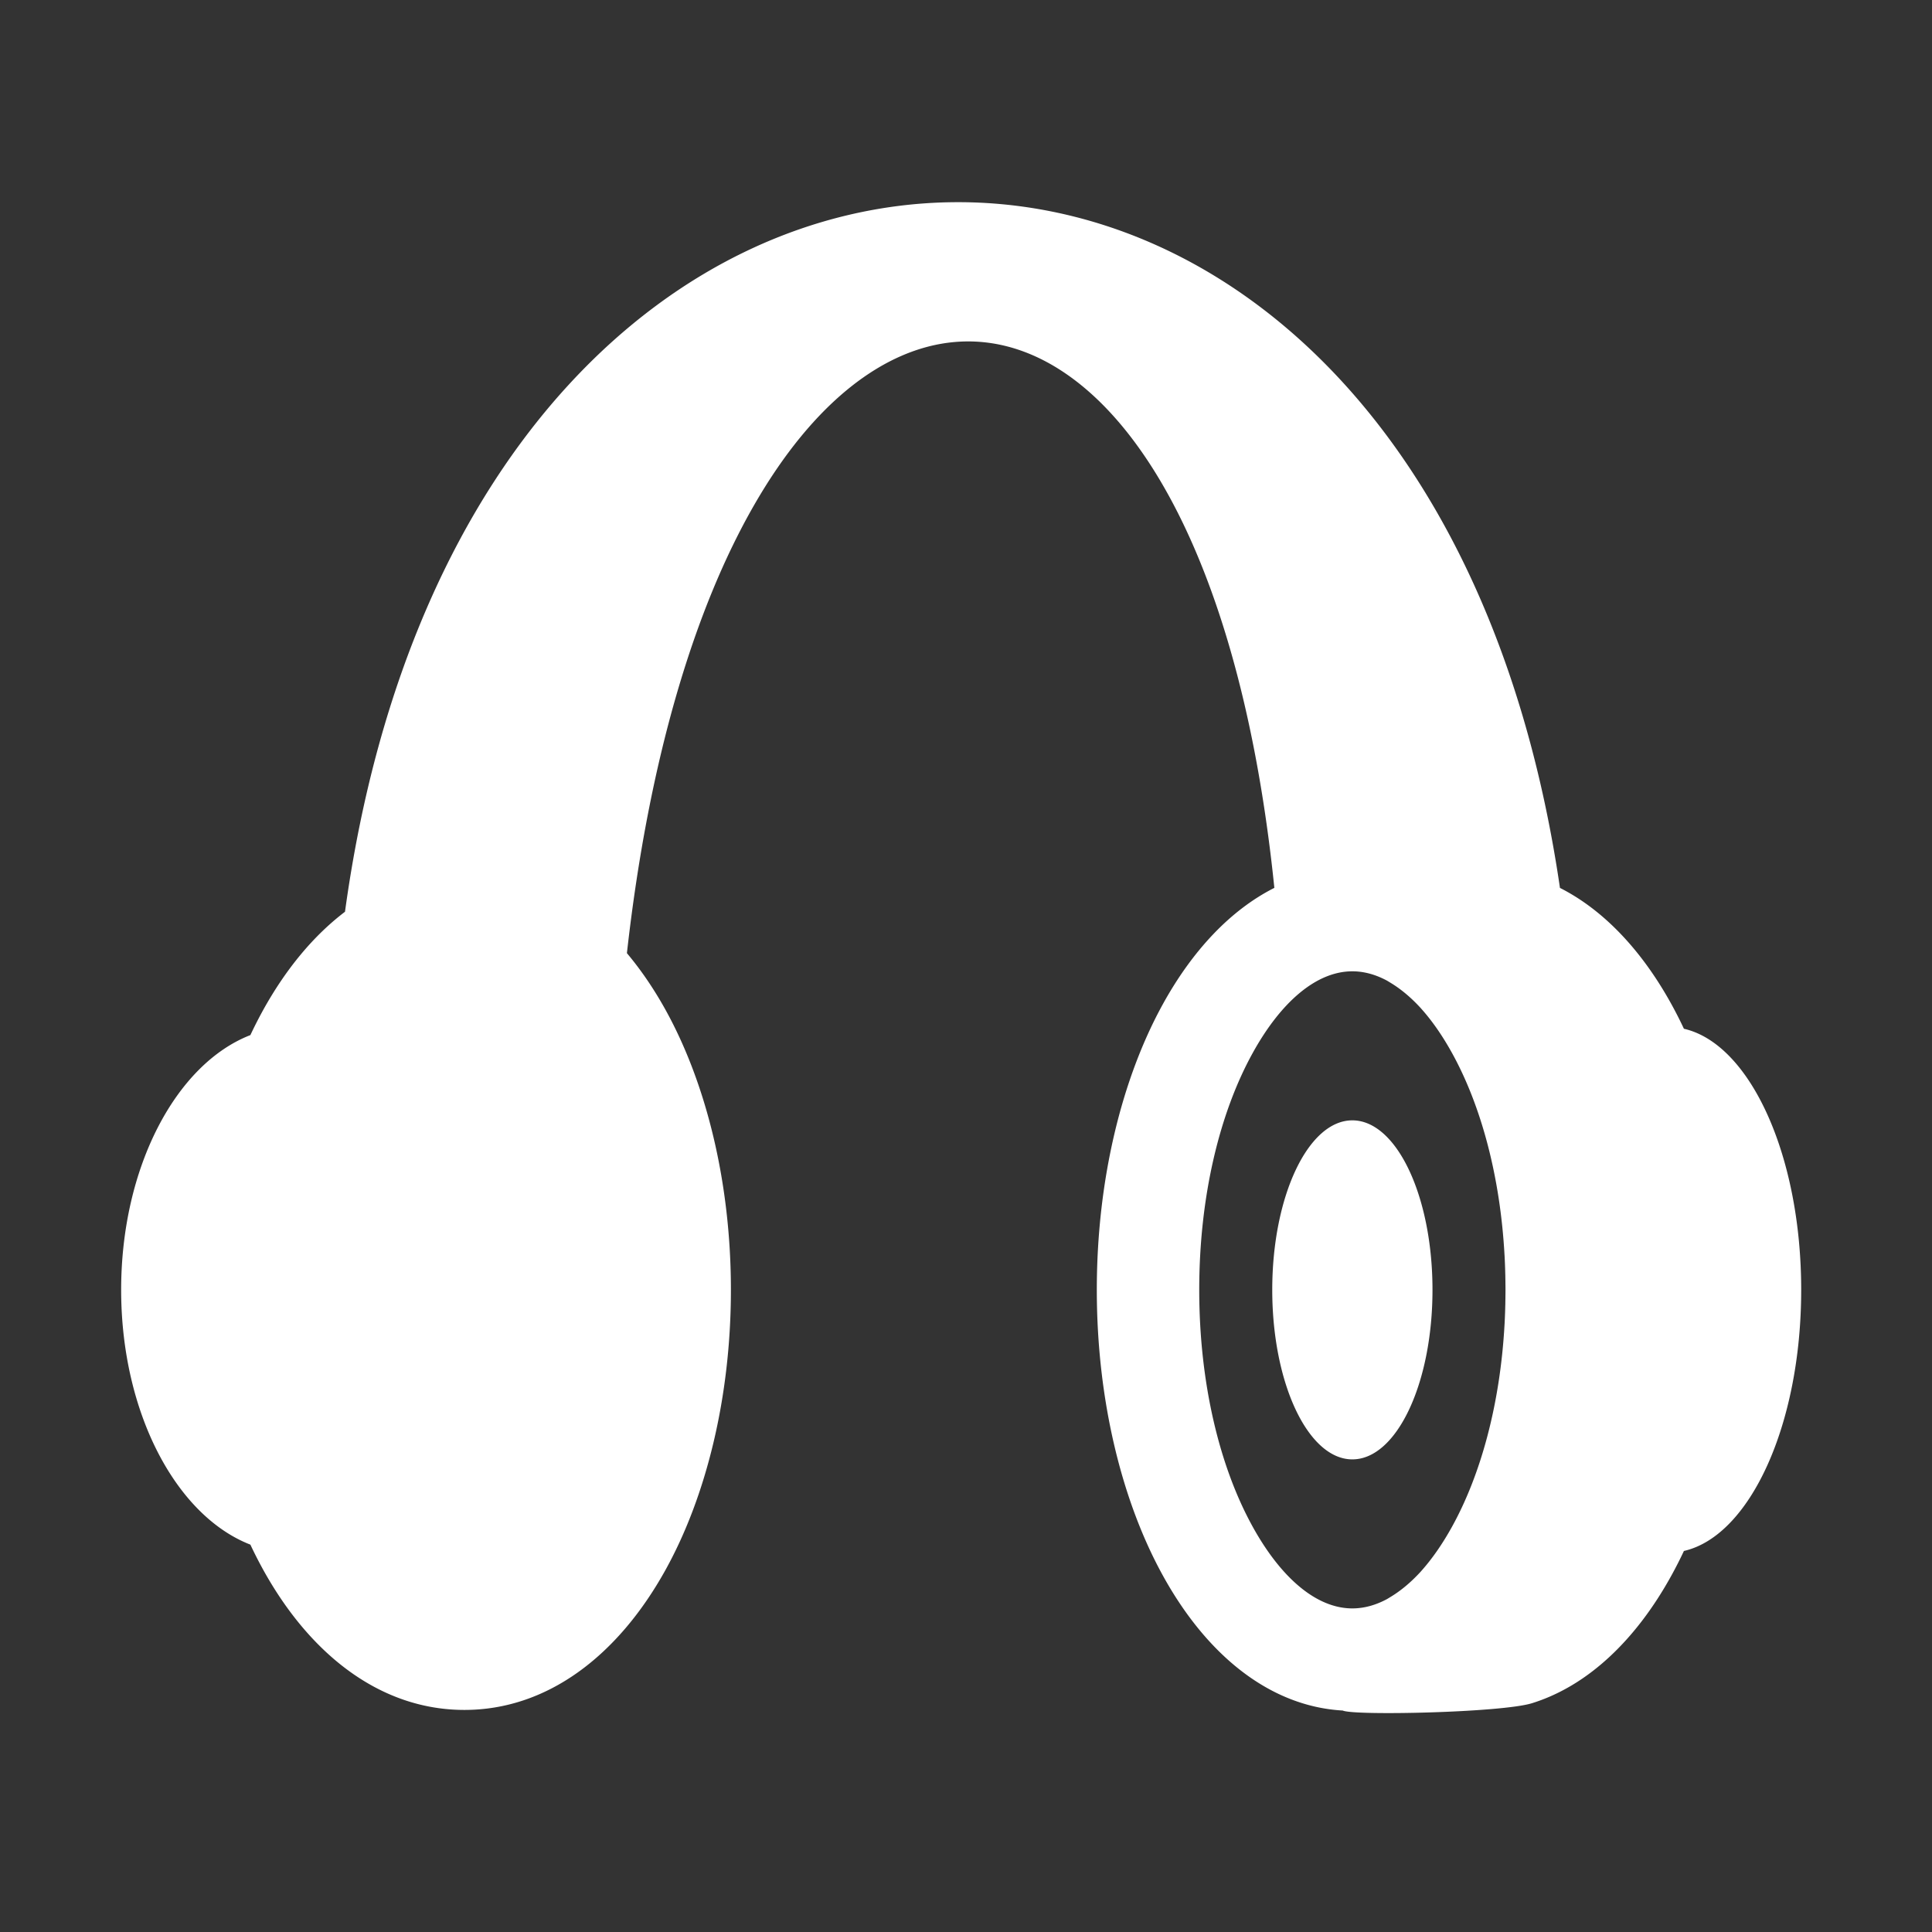 <?xml version="1.0" standalone="no"?><!DOCTYPE svg PUBLIC "-//W3C//DTD SVG 1.1//EN" "http://www.w3.org/Graphics/SVG/1.1/DTD/svg11.dtd"><svg t="1628775717797" class="icon" viewBox="0 0 1024 1024" version="1.1" xmlns="http://www.w3.org/2000/svg" p-id="5379" width="16" height="16" xmlns:xlink="http://www.w3.org/1999/xlink"><rect x="0" y="0" width="1024" height="1024" fill="#333333" stroke="none"/><defs><style type="text/css"></style></defs><path d="M332.275 505.196c7.519 8.945 14.403 19.074 20.583 30.248 21.33 38.612 34.536 91.066 34.536 148.203 0 57.15-13.205 109.603-34.536 148.216-25.423 45.992-63.005 74.434-106.711 74.434-43.735 0-81.317-28.442-106.726-74.434a233.75 233.75 0 0 1-6.716-13.177c-39.375-15.307-68.493-69.947-68.493-135.039 0-65.065 29.118-119.719 68.493-135.026a234.432 234.432 0 0 1 6.716-13.177c11.99-21.684 26.664-39.46 43.437-52.199 67.887-495.452 572.128-503.127 643.952-12.64 23.137 11.709 43.297 33.097 58.957 61.425a228.606 228.606 0 0 1 6.744 13.234c34.986 7.984 62.158 66.898 62.158 138.383 0 71.498-27.172 130.412-62.158 138.396a223.133 223.133 0 0 1-6.744 13.22c-18.919 34.254-44.44 58.378-73.841 67.492-16.096 4.98-94.325 6.673-100.264 3.864-38.401-2.186-71.838-29.033-95.213-71.356-21.698-39.248-35.115-92.9-35.115-151.616 0-58.703 13.416-112.355 35.115-151.618 15.66-28.342 35.833-49.743 58.985-61.439-41.111-400.422-296.392-382.604-343.159 34.606z m402.933 342.312l1.904-1.156c5.474-3.315 10.764-7.761 15.773-13.22l0.212-0.225 0.113-0.142c5.826-6.504 11.342-14.446 16.392-23.574 15.322-27.708 25.521-65.136 27.835-107.234l0.014-0.113c0.14-2.765 0.267-5.557 0.338-8.366l0.014-0.607v-0.056l0.056-1.82V690.53c0.027-1.424 0.056-2.863 0.056-4.302l0.014-0.254v-0.48l0.014-1.848-0.014-1.835v-0.48l-0.014-0.254c0-1.439-0.029-2.878-0.056-4.302V676.308l-0.056-1.819v-0.056l-0.014-0.607a328.189 328.189 0 0 0-0.338-8.366l-0.014-0.113c-2.314-42.098-12.513-79.512-27.835-107.234-5.05-9.142-10.552-17.07-16.392-23.573l-0.113-0.142-0.212-0.225c-5.009-5.459-10.299-9.904-15.773-13.22l-1.904-1.156c-6.01-3.245-12.203-4.981-18.439-4.981-19.257 0-38.049 16.548-52.819 43.297-17.509 31.672-28.329 76.027-28.329 125.532 0 49.518 10.82 93.873 28.329 125.545 14.77 26.749 33.562 43.297 52.819 43.297 6.236 0.002 12.429-1.734 18.439-4.979z m-18.439-253.7c-23.446 0-42.451 40.236-42.451 89.839 0 49.63 19.004 89.852 42.451 89.852 23.461 0 42.478-40.222 42.478-89.852 0-49.603-19.018-89.839-42.478-89.839z" p-id="5380" fill="#ffffff"></path></svg>